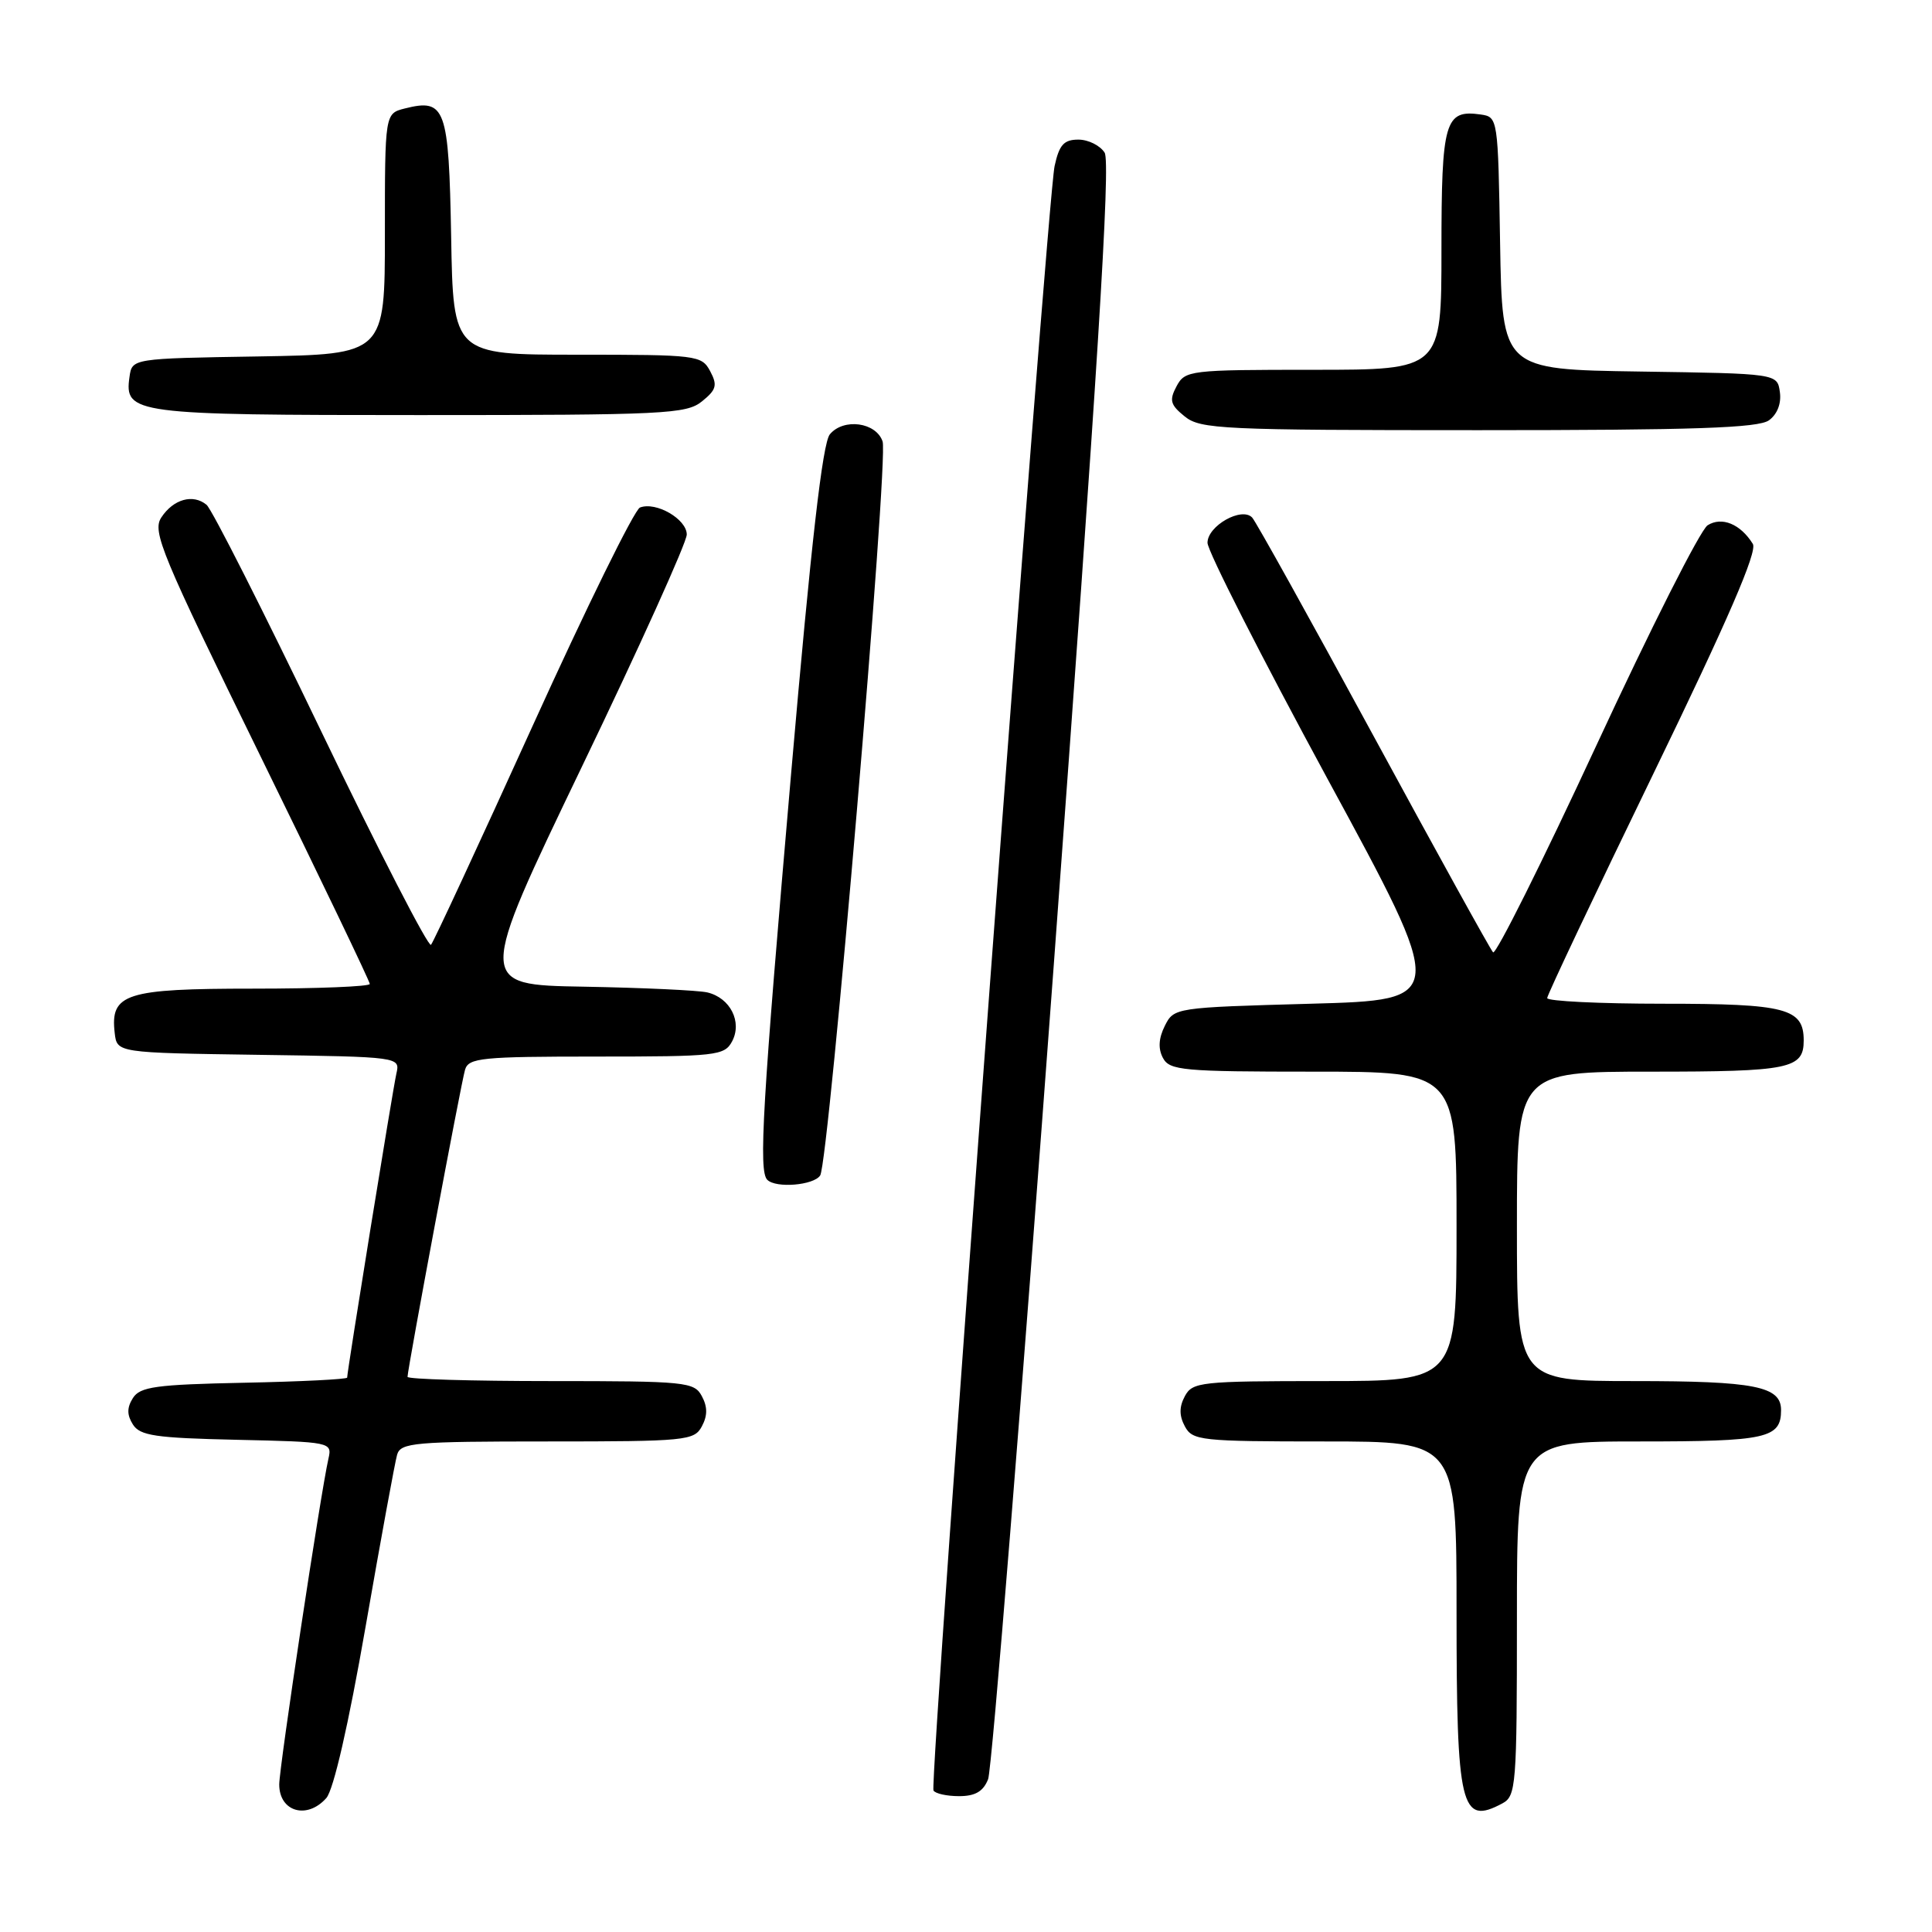 <?xml version="1.0" encoding="UTF-8" standalone="no"?>
<!DOCTYPE svg PUBLIC "-//W3C//DTD SVG 1.1//EN" "http://www.w3.org/Graphics/SVG/1.1/DTD/svg11.dtd" >
<svg xmlns="http://www.w3.org/2000/svg" xmlns:xlink="http://www.w3.org/1999/xlink" version="1.1" viewBox="0 0 256 256">
 <g >
 <path fill="currentColor"
d=" M 43.24 238.25 C 44.20 237.16 46.18 228.53 48.45 215.50 C 50.46 203.95 52.34 193.71 52.62 192.75 C 53.09 191.16 54.92 191.00 72.53 191.00 C 90.91 191.00 91.99 190.89 93.00 189.00 C 93.76 187.58 93.76 186.42 93.00 185.00 C 91.99 183.11 90.91 183.00 72.96 183.00 C 62.53 183.00 54.00 182.75 54.00 182.44 C 54.00 181.41 61.09 143.52 61.62 141.75 C 62.08 140.17 63.80 140.00 79.03 140.00 C 94.91 140.00 95.99 139.88 97.00 138.00 C 98.38 135.42 96.77 132.22 93.72 131.50 C 92.50 131.22 85.13 130.88 77.35 130.74 C 63.21 130.50 63.21 130.50 77.10 101.60 C 84.75 85.71 91.00 71.86 91.00 70.83 C 91.00 68.79 86.93 66.43 84.80 67.25 C 84.07 67.53 77.68 80.52 70.60 96.13 C 63.52 111.73 57.45 124.81 57.11 125.19 C 56.78 125.57 50.23 112.85 42.57 96.92 C 34.91 80.98 28.07 67.47 27.37 66.89 C 25.58 65.41 22.98 66.13 21.38 68.56 C 20.14 70.43 21.35 73.34 34.51 100.19 C 42.48 116.45 49.00 130.04 49.00 130.38 C 49.00 130.72 42.06 131.00 33.57 131.00 C 16.61 131.00 14.59 131.65 15.20 136.88 C 15.50 139.50 15.50 139.50 34.26 139.77 C 53.03 140.04 53.03 140.04 52.52 142.27 C 52.04 144.38 46.00 181.68 46.00 182.54 C 46.00 182.76 39.86 183.07 32.36 183.22 C 20.64 183.46 18.56 183.75 17.61 185.25 C 16.81 186.52 16.81 187.48 17.61 188.75 C 18.55 190.24 20.59 190.54 31.37 190.78 C 43.86 191.06 44.02 191.09 43.52 193.28 C 42.48 197.85 37.00 234.16 37.00 236.45 C 37.00 240.07 40.68 241.14 43.24 238.25 Z  M 199.07 238.96 C 200.89 237.99 201.00 236.64 201.00 214.46 C 201.00 191.00 201.00 191.00 217.30 191.00 C 234.11 191.00 236.00 190.58 236.00 186.84 C 236.00 183.69 232.52 183.00 216.57 183.00 C 201.00 183.00 201.00 183.00 201.00 162.50 C 201.00 142.00 201.00 142.00 218.80 142.00 C 237.14 142.00 239.00 141.62 239.00 137.87 C 239.00 133.61 236.67 133.00 220.43 133.00 C 211.94 133.00 205.00 132.66 205.01 132.25 C 205.01 131.84 211.35 118.45 219.09 102.50 C 228.97 82.13 232.89 73.07 232.26 72.07 C 230.62 69.43 228.15 68.42 226.27 69.60 C 225.31 70.20 218.68 83.34 211.52 98.79 C 204.36 114.23 198.20 126.56 197.84 126.19 C 197.48 125.81 190.35 112.90 181.99 97.50 C 173.63 82.10 166.40 69.08 165.92 68.58 C 164.54 67.11 160.00 69.68 160.00 71.92 C 160.00 73.01 167.16 87.08 175.90 103.20 C 191.81 132.50 191.81 132.50 173.68 133.00 C 155.69 133.50 155.55 133.52 154.34 135.94 C 153.52 137.59 153.44 138.96 154.10 140.19 C 154.98 141.84 156.74 142.00 174.04 142.00 C 193.00 142.00 193.00 142.00 193.00 162.50 C 193.00 183.00 193.00 183.00 175.54 183.00 C 159.09 183.00 158.01 183.12 157.00 185.00 C 156.24 186.42 156.24 187.58 157.00 189.00 C 158.01 190.88 159.09 191.00 175.54 191.00 C 193.00 191.00 193.00 191.00 193.00 213.57 C 193.00 239.57 193.56 241.91 199.07 238.96 Z  M 130.93 235.75 C 131.43 234.51 135.34 185.90 139.64 127.73 C 145.44 49.27 147.18 21.51 146.37 20.23 C 145.77 19.28 144.21 18.50 142.89 18.50 C 140.97 18.50 140.35 19.19 139.74 22.00 C 138.76 26.49 123.12 236.25 123.69 237.25 C 123.93 237.66 125.45 238.00 127.08 238.00 C 129.22 238.00 130.29 237.38 130.93 235.75 Z  M 108.68 155.75 C 109.83 153.94 117.75 60.88 116.95 58.50 C 116.10 55.95 111.78 55.36 109.96 57.55 C 108.99 58.72 107.48 71.93 104.84 102.35 C 101.01 146.51 100.50 155.17 101.67 156.33 C 102.81 157.48 107.84 157.06 108.68 155.75 Z  M 234.40 55.69 C 235.50 54.89 236.06 53.45 235.84 51.94 C 235.50 49.50 235.50 49.50 217.27 49.23 C 199.05 48.96 199.05 48.96 198.77 32.23 C 198.50 15.62 198.48 15.50 196.19 15.17 C 191.45 14.50 191.00 16.04 191.00 33.12 C 191.00 49.00 191.00 49.00 174.04 49.00 C 157.62 49.00 157.03 49.07 155.90 51.18 C 154.91 53.04 155.07 53.64 156.98 55.18 C 159.06 56.87 161.94 57.00 195.92 57.00 C 224.54 57.00 233.01 56.71 234.40 55.69 Z  M 93.02 53.18 C 94.93 51.64 95.09 51.04 94.10 49.18 C 92.97 47.07 92.37 47.00 76.49 47.00 C 60.05 47.00 60.05 47.00 59.78 31.36 C 59.47 14.26 59.03 13.02 53.65 14.37 C 51.00 15.04 51.00 15.04 51.00 30.99 C 51.00 46.95 51.00 46.95 34.25 47.23 C 17.50 47.50 17.50 47.50 17.16 49.94 C 16.46 54.84 17.65 55.00 55.58 55.00 C 88.11 55.00 90.95 54.86 93.02 53.18 Z "/>
</g>
</svg>